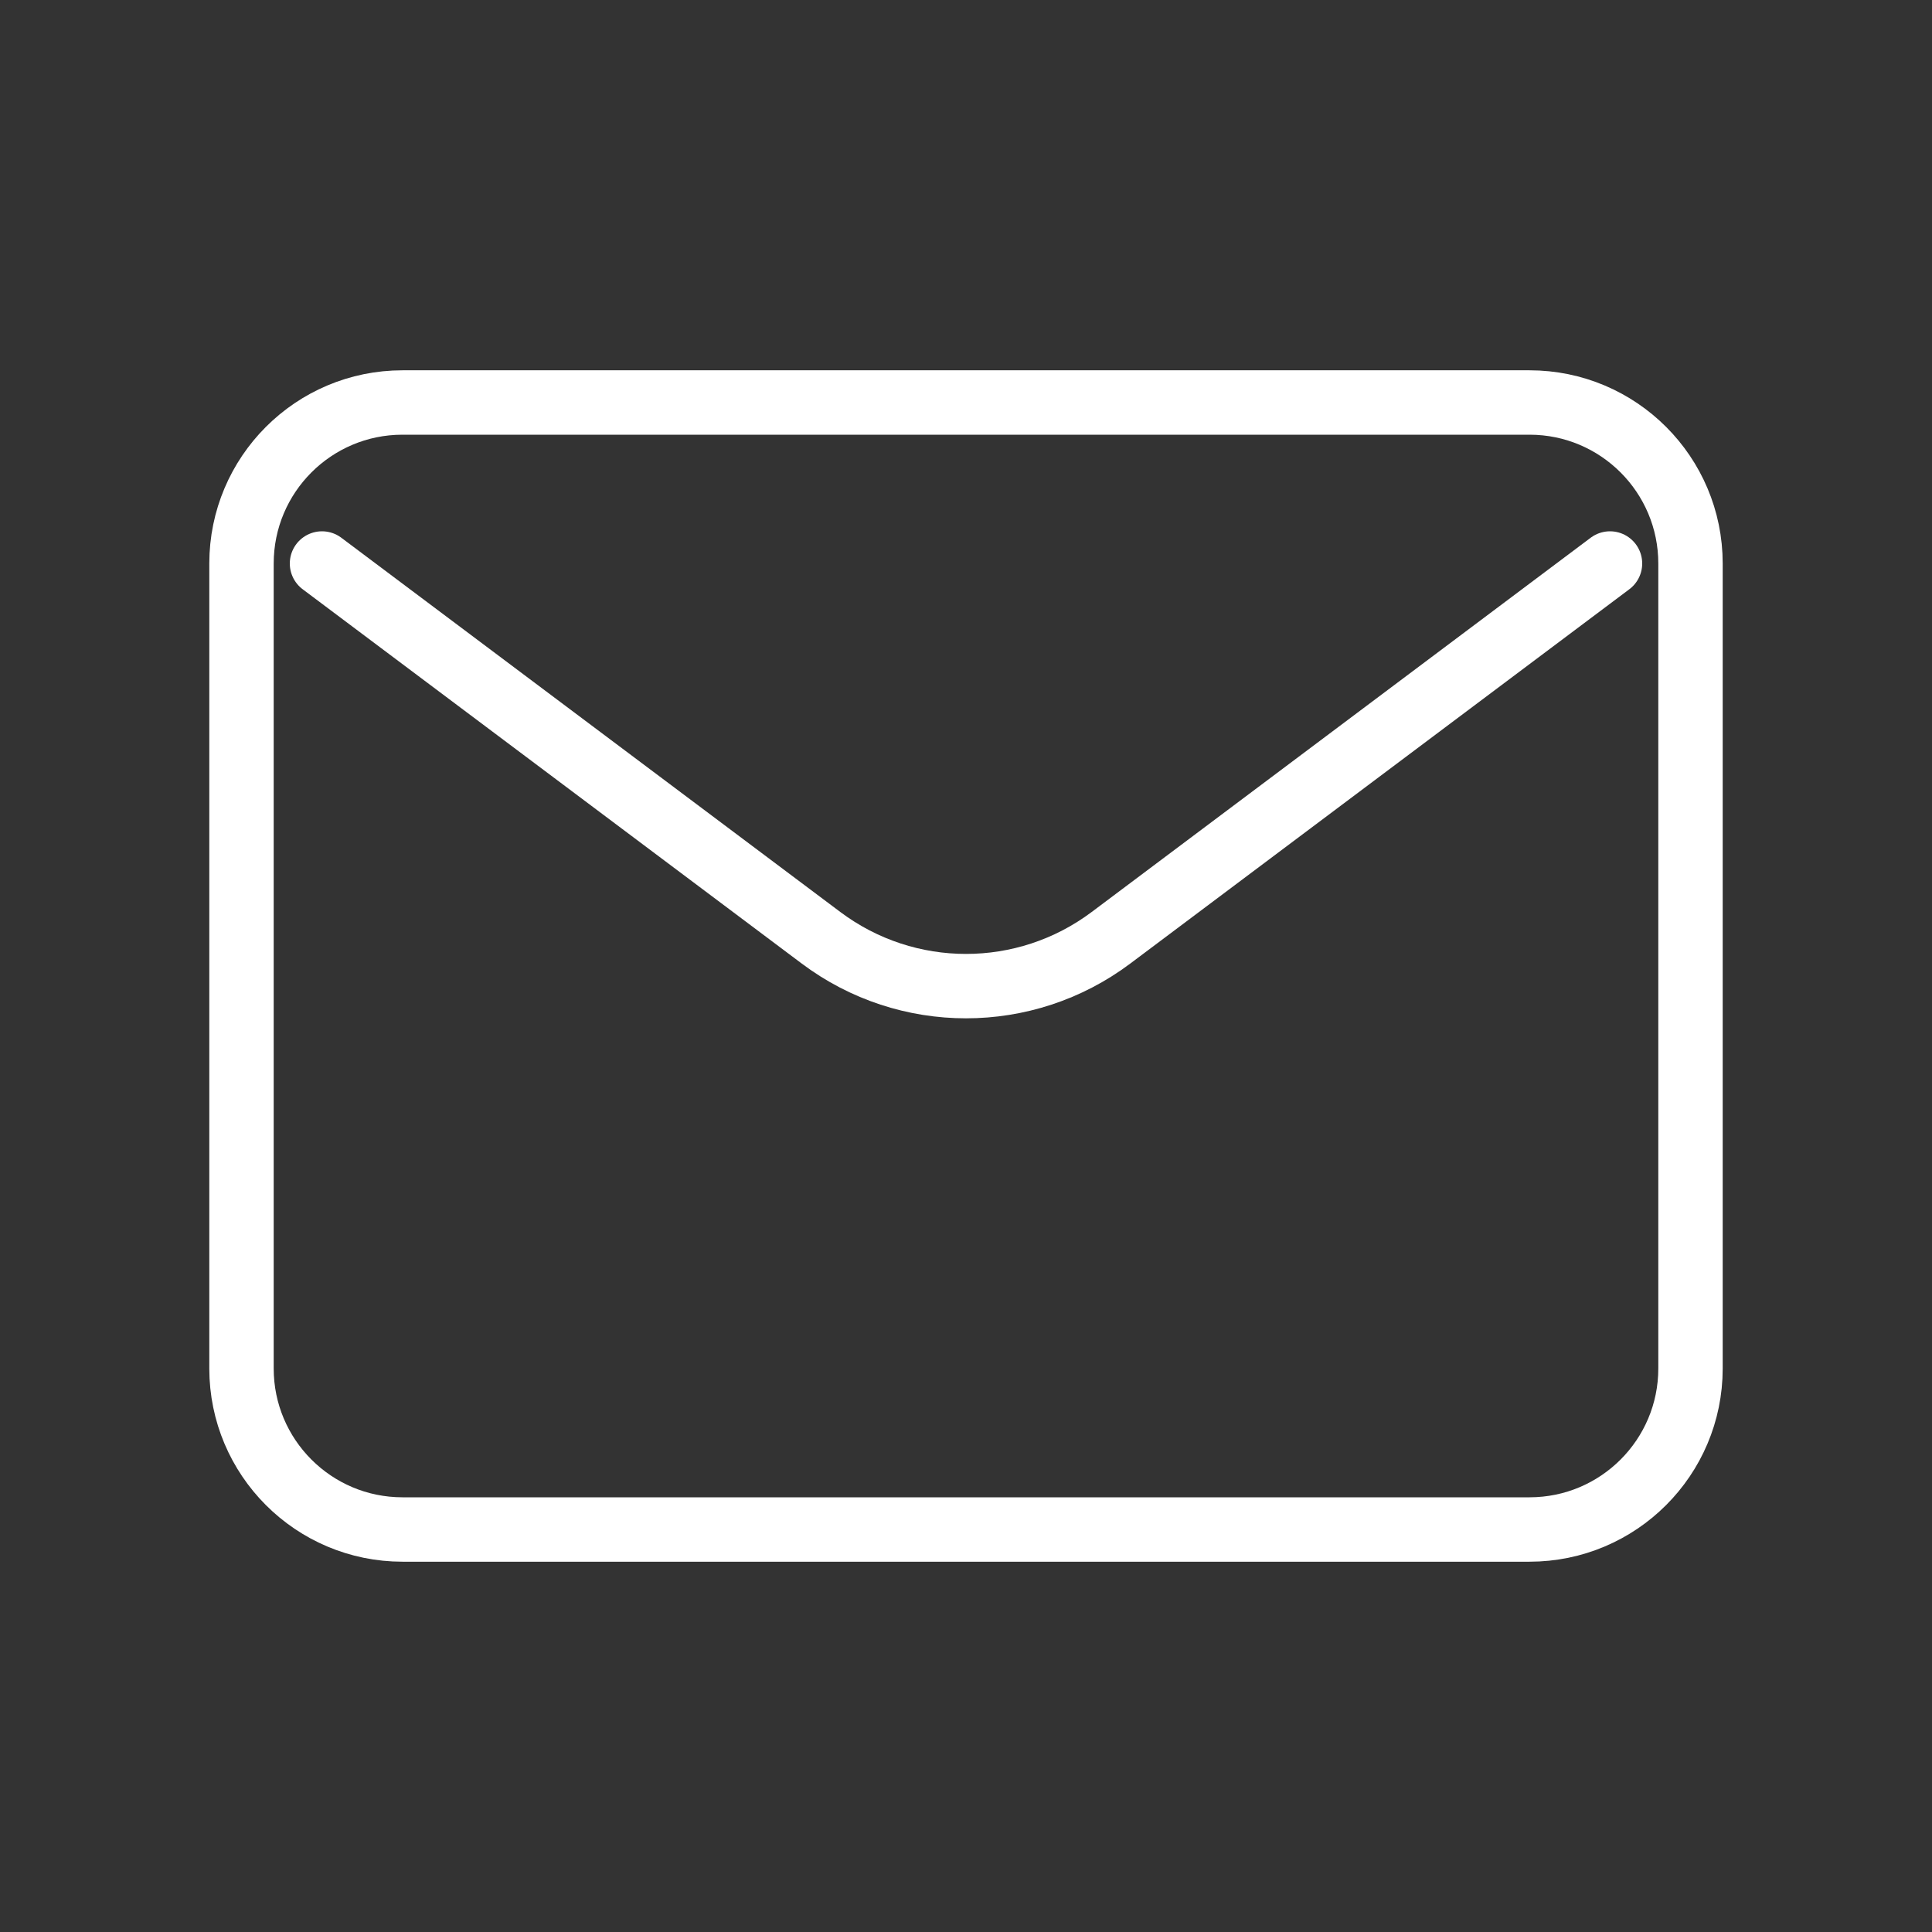 <svg width="60" height="60" viewBox="0 0 60 60" fill="none" xmlns="http://www.w3.org/2000/svg">
<rect x="0" y="0" width="60" height="60" fill="#333333" stroke="none"/>
<path d="M10 17.5L25.5 29.125C28.167 31.125 31.833 31.125 34.5 29.125L50 17.5" stroke="white" stroke-width="2" stroke-linecap="round" stroke-linejoin="round"/>
<path d="M47.5 12.5H12.5C9.739 12.5 7.5 14.739 7.5 17.5V42.5C7.5 45.261 9.739 47.5 12.5 47.5H47.5C50.261 47.5 52.5 45.261 52.5 42.5V17.5C52.5 14.739 50.261 12.5 47.5 12.5Z" stroke="white" stroke-width="2" stroke-linecap="round"/>
</svg>
